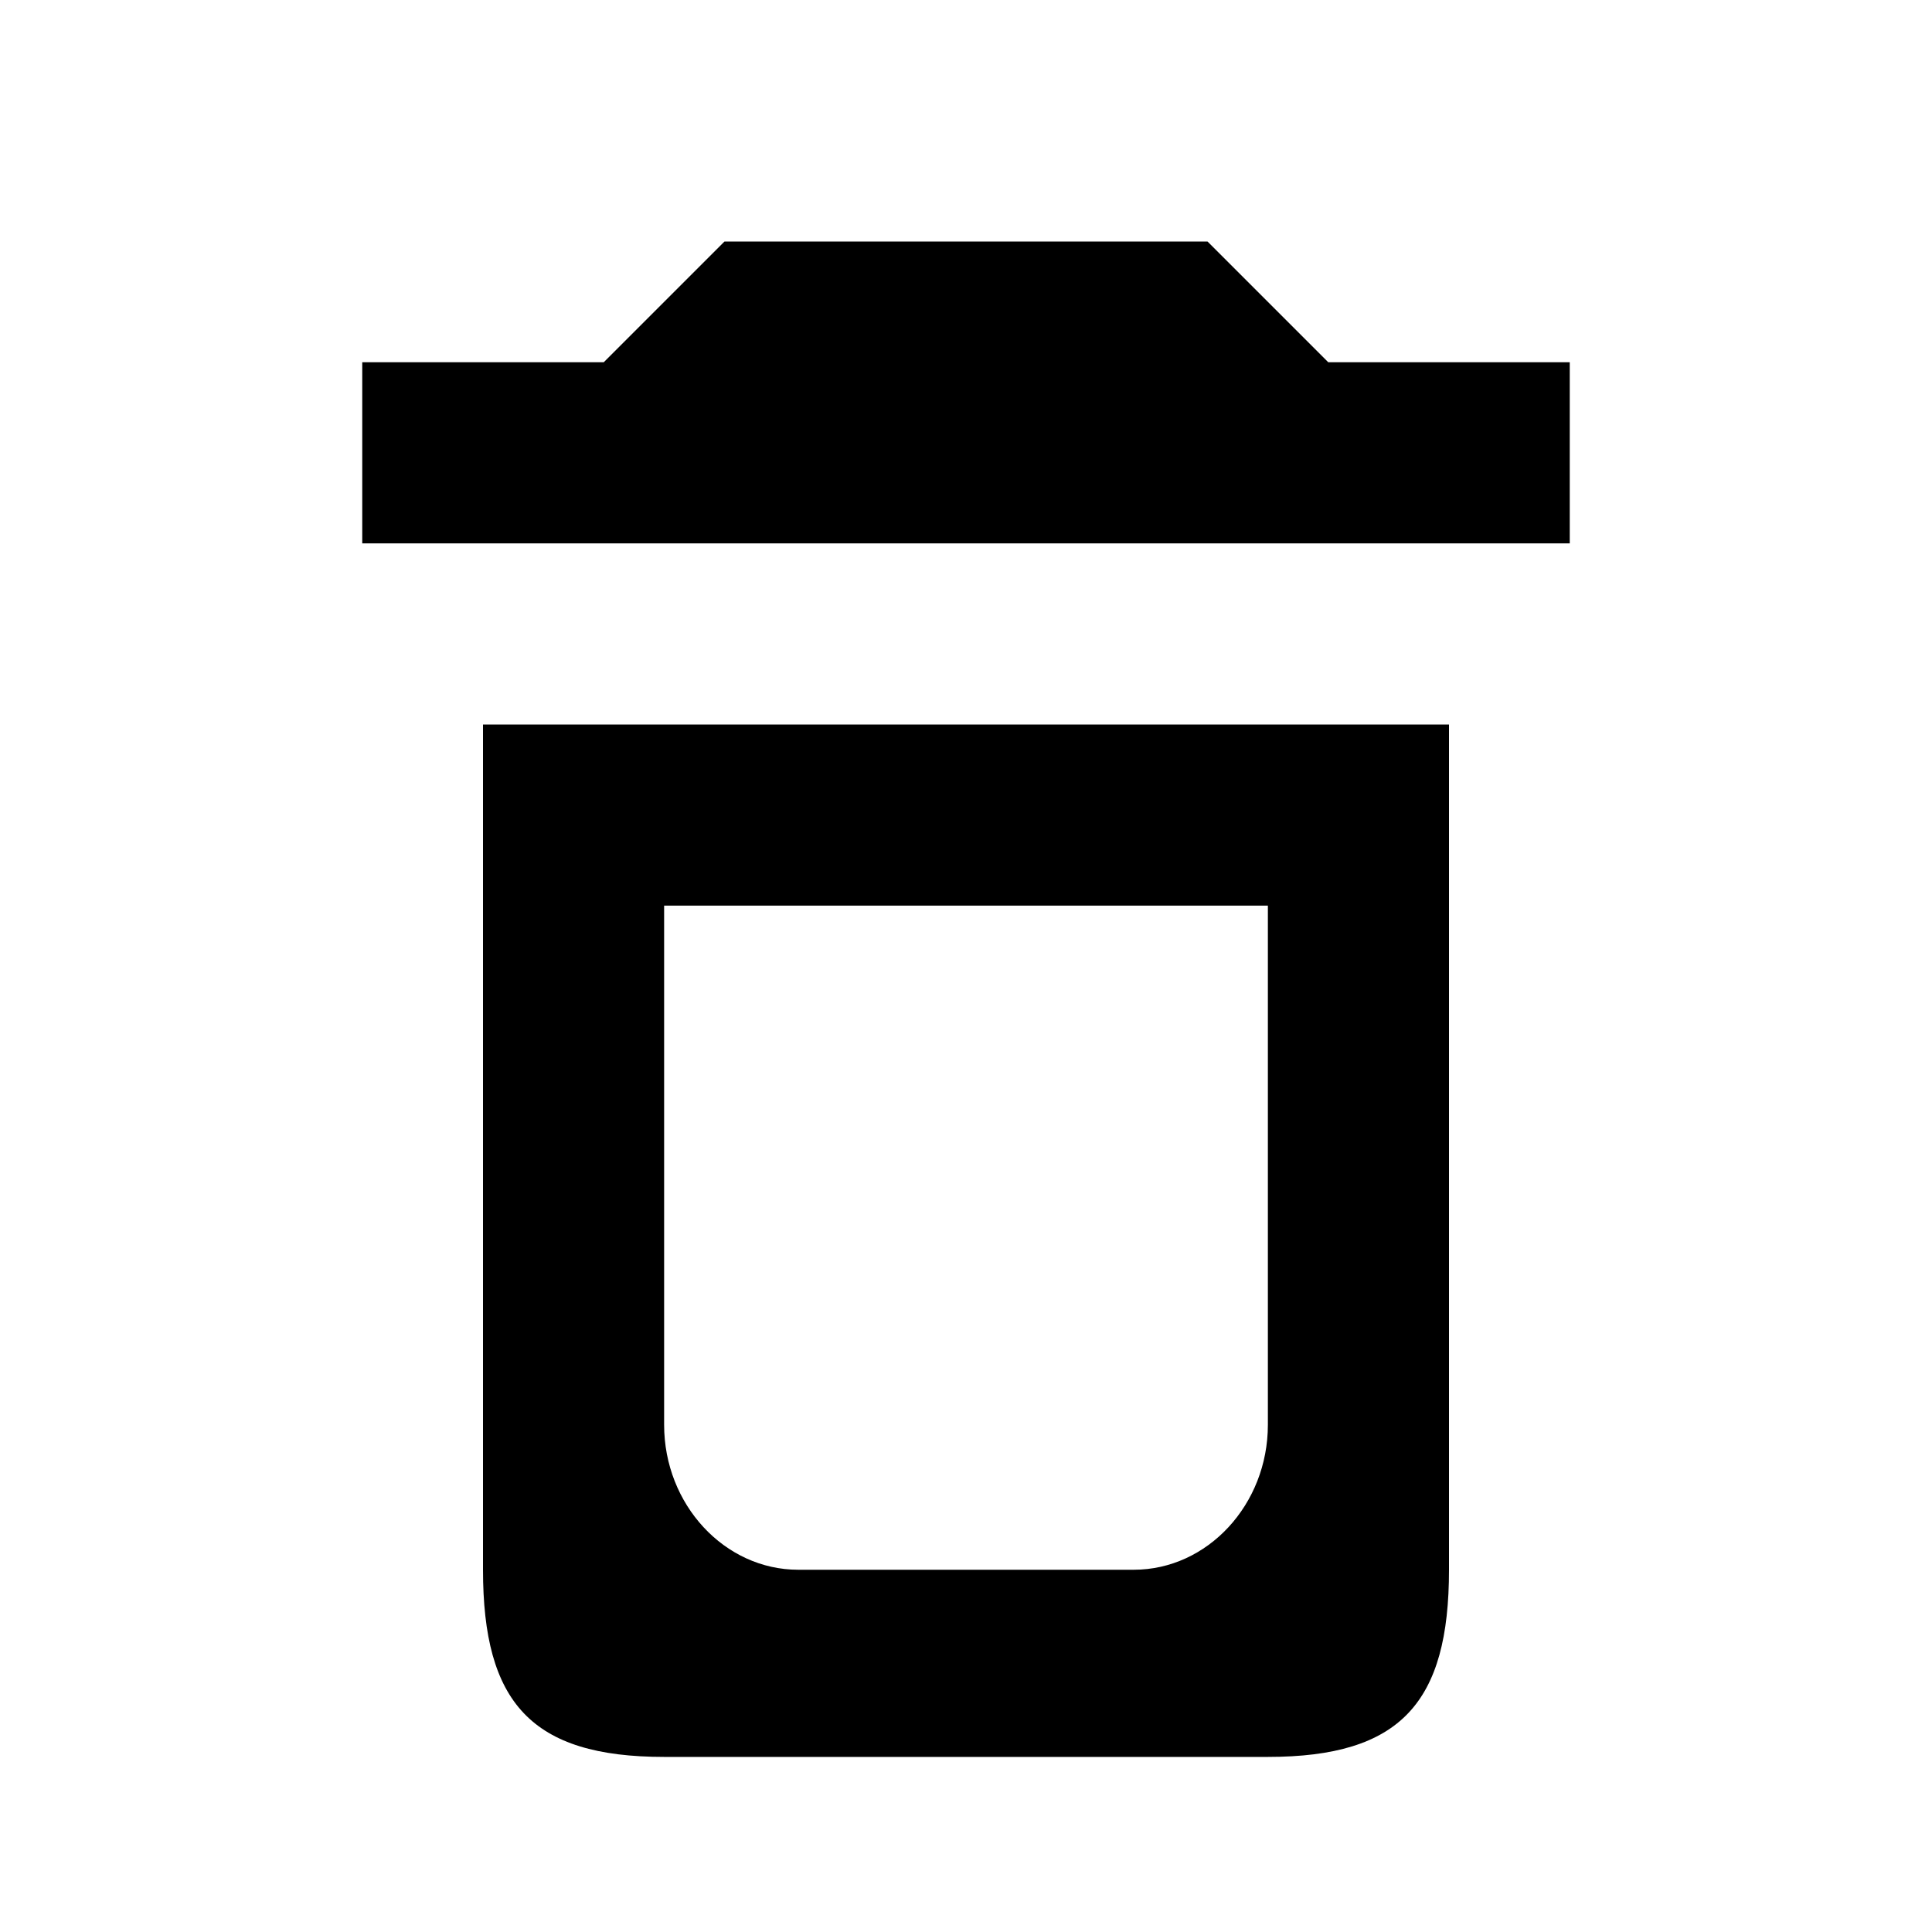 <svg xmlns="http://www.w3.org/2000/svg" viewBox="0 0 16 16">
  <path fill="currentcolor" d="M9,4 L9,11 C9,12.1 8.6,12.55 7.5,12.55 L2.5,12.55 C1.4,12.55 1,12.1 1,11 L1,4 L9,4 Z M7.5,5.5 L2.5,5.5 L2.5,9.8 C2.5,10.46 3,11 3.611,11 L6.389,11 C7,11 7.5,10.46 7.5,9.8 L7.5,5.5 Z M10,1 L8,1 L7,0 L3,0 L2,1 L0,1 L0,2.5 L10,2.5 L10,1 Z" transform="translate(3 2)"/>
</svg>